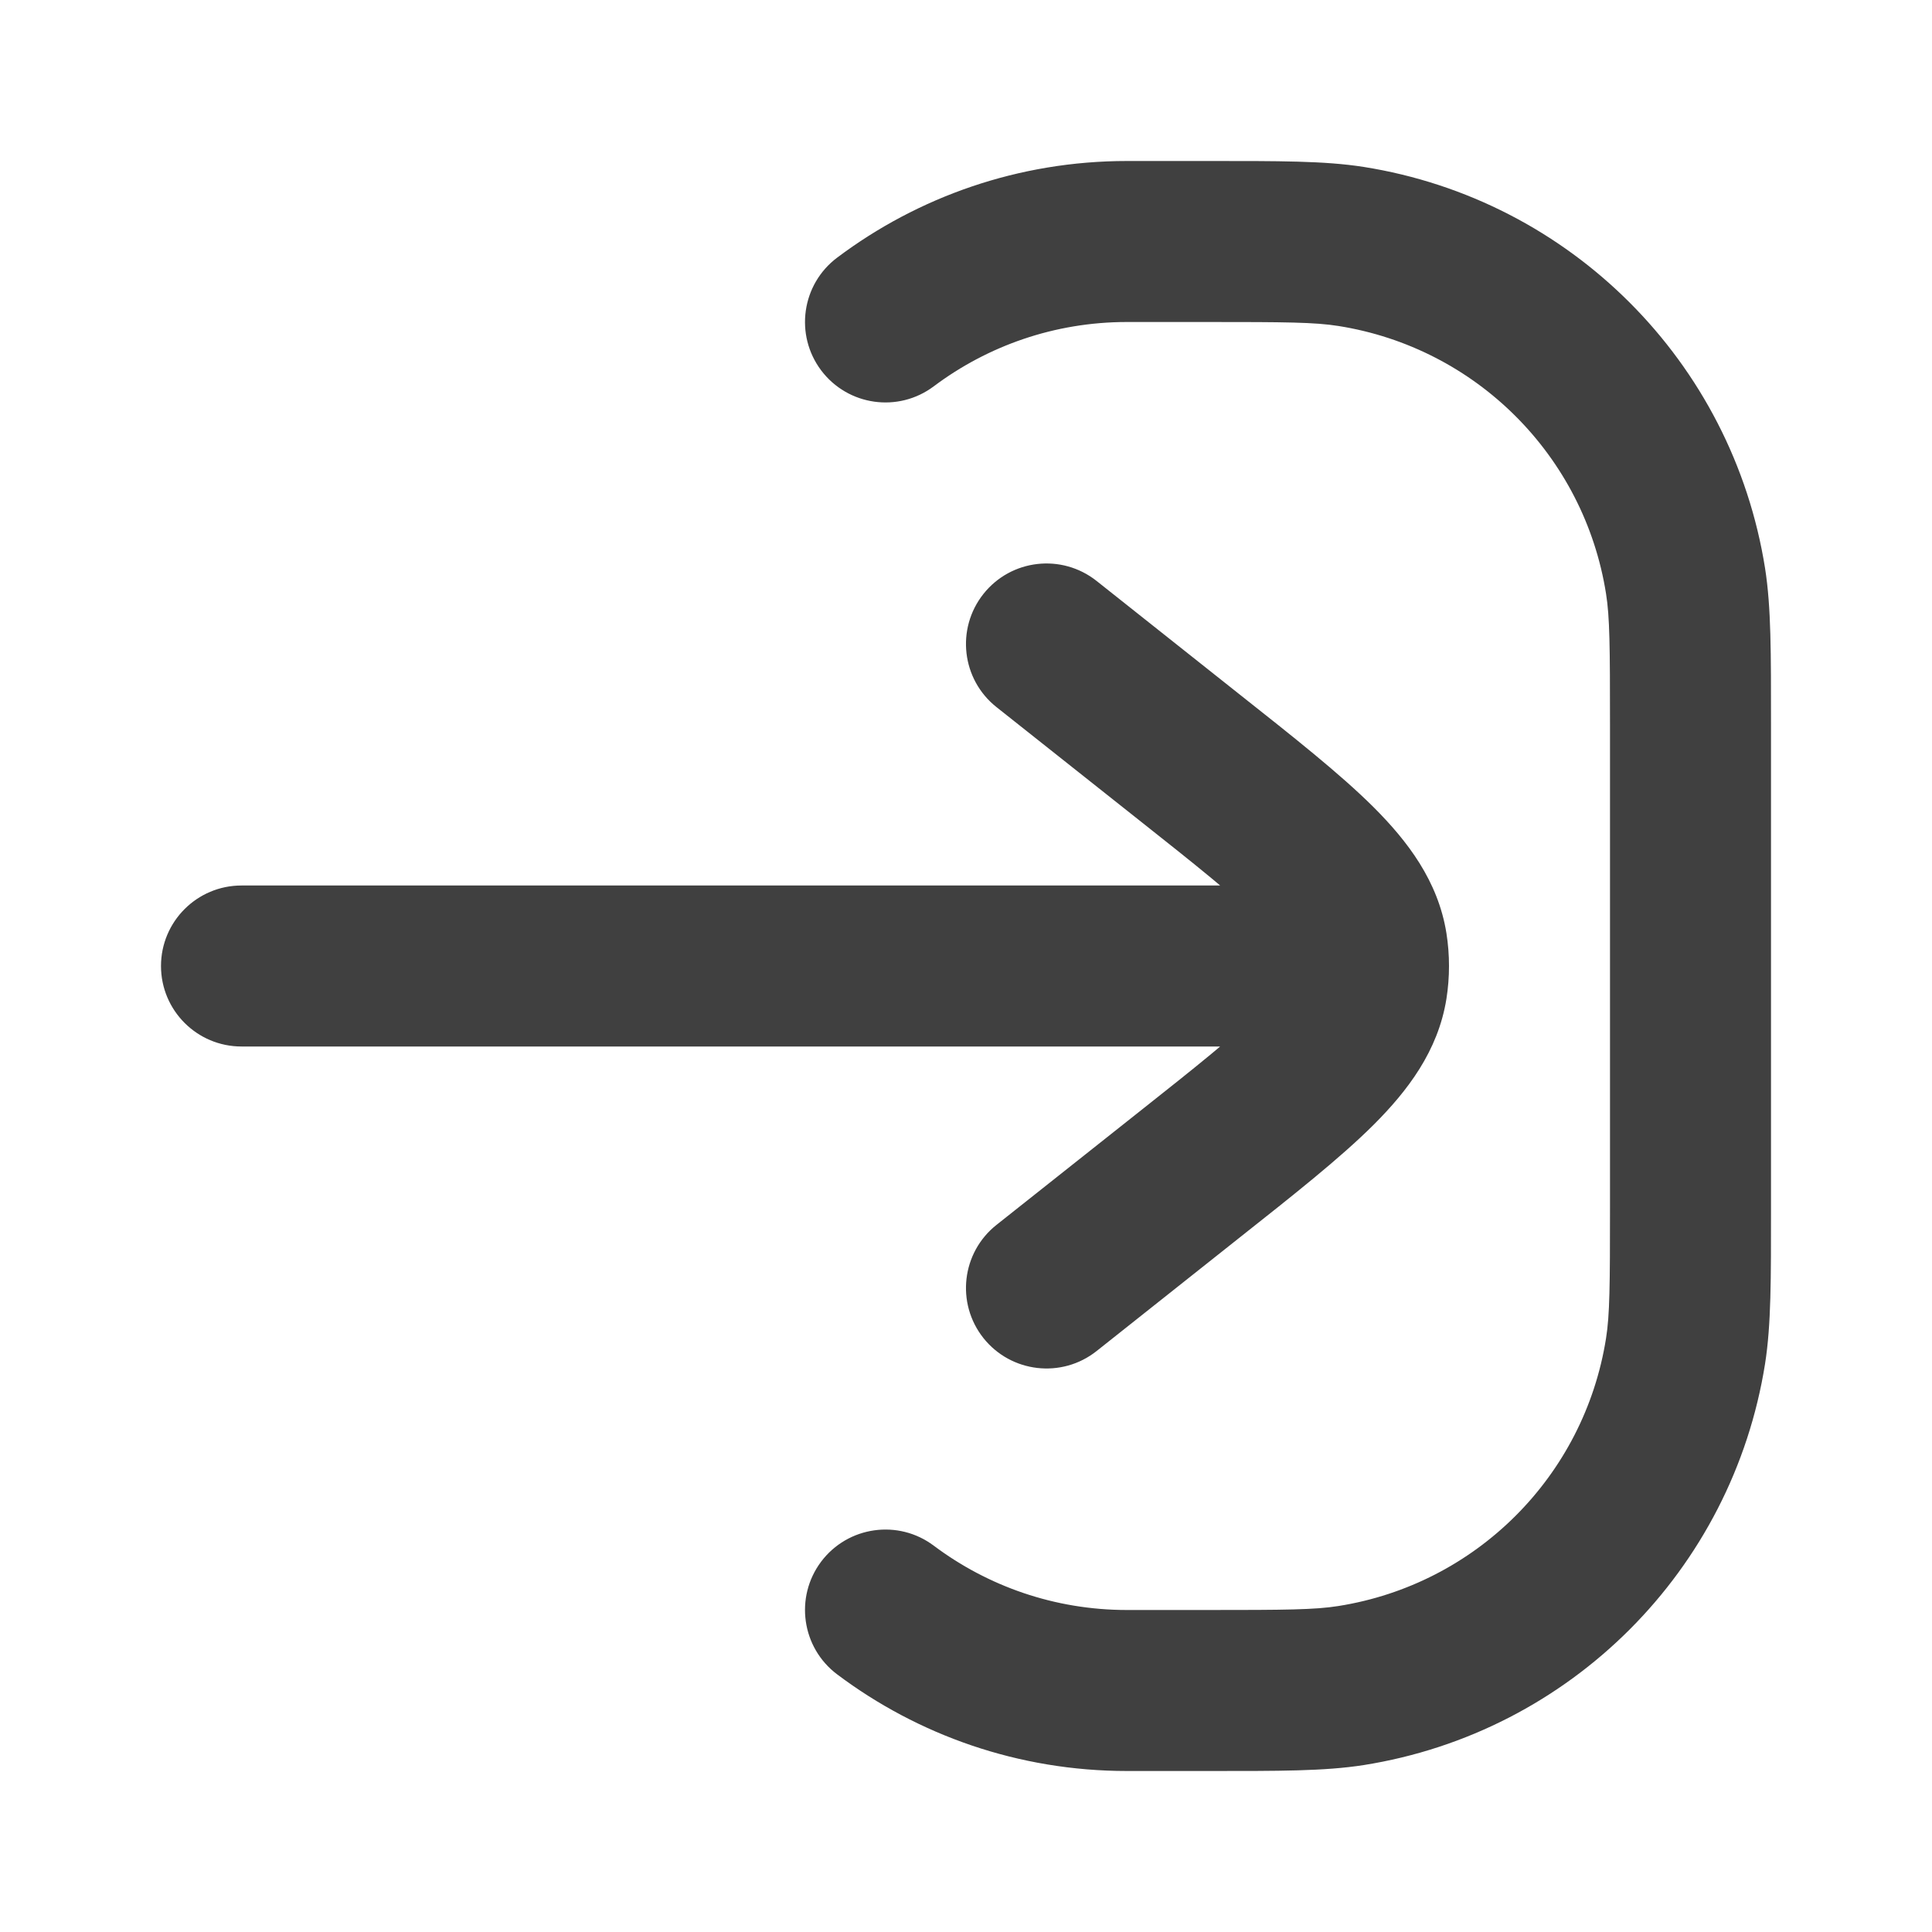 <svg width="18" height="18" viewBox="0 0 18 18" fill="none" xmlns="http://www.w3.org/2000/svg">
<path d="M15.704 12.587L16.445 12.704V12.704L15.704 12.587ZM12.587 15.704L12.704 16.445H12.704L12.587 15.704ZM12.587 2.296L12.704 1.555L12.704 1.555L12.587 2.296ZM15.704 5.413L16.445 5.296V5.296L15.704 5.413ZM7.8 2.4C7.468 2.649 7.402 3.119 7.65 3.45C7.899 3.781 8.369 3.848 8.7 3.599L7.8 2.4ZM8.7 14.401C8.369 14.152 7.899 14.219 7.65 14.55C7.402 14.881 7.468 15.351 7.8 15.6L8.7 14.401ZM2.25 8.25C1.836 8.25 1.5 8.586 1.5 9C1.5 9.414 1.836 9.75 2.25 9.75L2.25 8.25ZM12 9V8.25V9ZM9.284 11.412C8.959 11.67 8.905 12.141 9.162 12.466C9.42 12.79 9.891 12.845 10.216 12.588L9.284 11.412ZM11.072 10.952L10.606 10.364V10.364L11.072 10.952ZM11.072 7.048L10.606 7.636L11.072 7.048ZM10.216 5.412C9.891 5.155 9.42 5.209 9.162 5.534C8.905 5.859 8.959 6.33 9.284 6.588L10.216 5.412ZM12.735 9.188L13.476 9.306L12.735 9.188ZM12.735 8.812L13.476 8.694L12.735 8.812ZM10.5 3H11.25V1.5H10.5V3ZM15 6.75V11.25H16.5V6.75H15ZM11.25 15H10.5V16.5H11.25V15ZM15 11.25C15 11.975 14.998 12.251 14.963 12.469L16.445 12.704C16.502 12.339 16.5 11.918 16.5 11.25H15ZM11.25 16.5C11.918 16.5 12.339 16.502 12.704 16.445L12.469 14.963C12.251 14.998 11.975 15 11.25 15V16.5ZM14.963 12.469C14.76 13.753 13.753 14.76 12.469 14.963L12.704 16.445C14.63 16.14 16.14 14.63 16.445 12.704L14.963 12.469ZM11.25 3C11.975 3 12.251 3.002 12.469 3.037L12.704 1.555C12.339 1.498 11.918 1.5 11.25 1.5V3ZM16.5 6.75C16.5 6.082 16.502 5.661 16.445 5.296L14.963 5.531C14.998 5.749 15 6.025 15 6.75H16.5ZM12.469 3.037C13.753 3.24 14.76 4.247 14.963 5.531L16.445 5.296C16.14 3.371 14.63 1.86 12.704 1.555L12.469 3.037ZM10.5 1.5C9.488 1.5 8.552 1.835 7.8 2.4L8.7 3.599C9.202 3.223 9.824 3 10.5 3V1.5ZM10.5 15C9.824 15 9.202 14.777 8.7 14.401L7.8 15.6C8.552 16.165 9.488 16.5 10.5 16.5V15ZM2.25 9.75L12 9.75V8.25L2.25 8.25L2.25 9.75ZM10.216 12.588L11.538 11.539L10.606 10.364L9.284 11.412L10.216 12.588ZM11.538 6.461L10.216 5.412L9.284 6.588L10.606 7.636L11.538 6.461ZM11.538 11.539C12.051 11.133 12.487 10.789 12.798 10.479C13.112 10.165 13.398 9.794 13.476 9.306L11.994 9.07C11.991 9.091 11.972 9.184 11.739 9.416C11.503 9.652 11.148 9.935 10.606 10.364L11.538 11.539ZM10.606 7.636C11.148 8.065 11.503 8.348 11.739 8.584C11.972 8.816 11.991 8.909 11.994 8.93L13.476 8.694C13.398 8.206 13.112 7.835 12.798 7.521C12.487 7.211 12.051 6.867 11.538 6.461L10.606 7.636ZM13.476 9.306C13.492 9.205 13.5 9.102 13.5 9H12C12 9.023 11.998 9.046 11.994 9.07L13.476 9.306ZM13.5 9C13.5 8.898 13.492 8.795 13.476 8.694L11.994 8.93C11.998 8.954 12 8.977 12 9H13.5ZM12 9.75H12.75V8.25H12V9.75Z" fill="#404040"/>
</svg>
